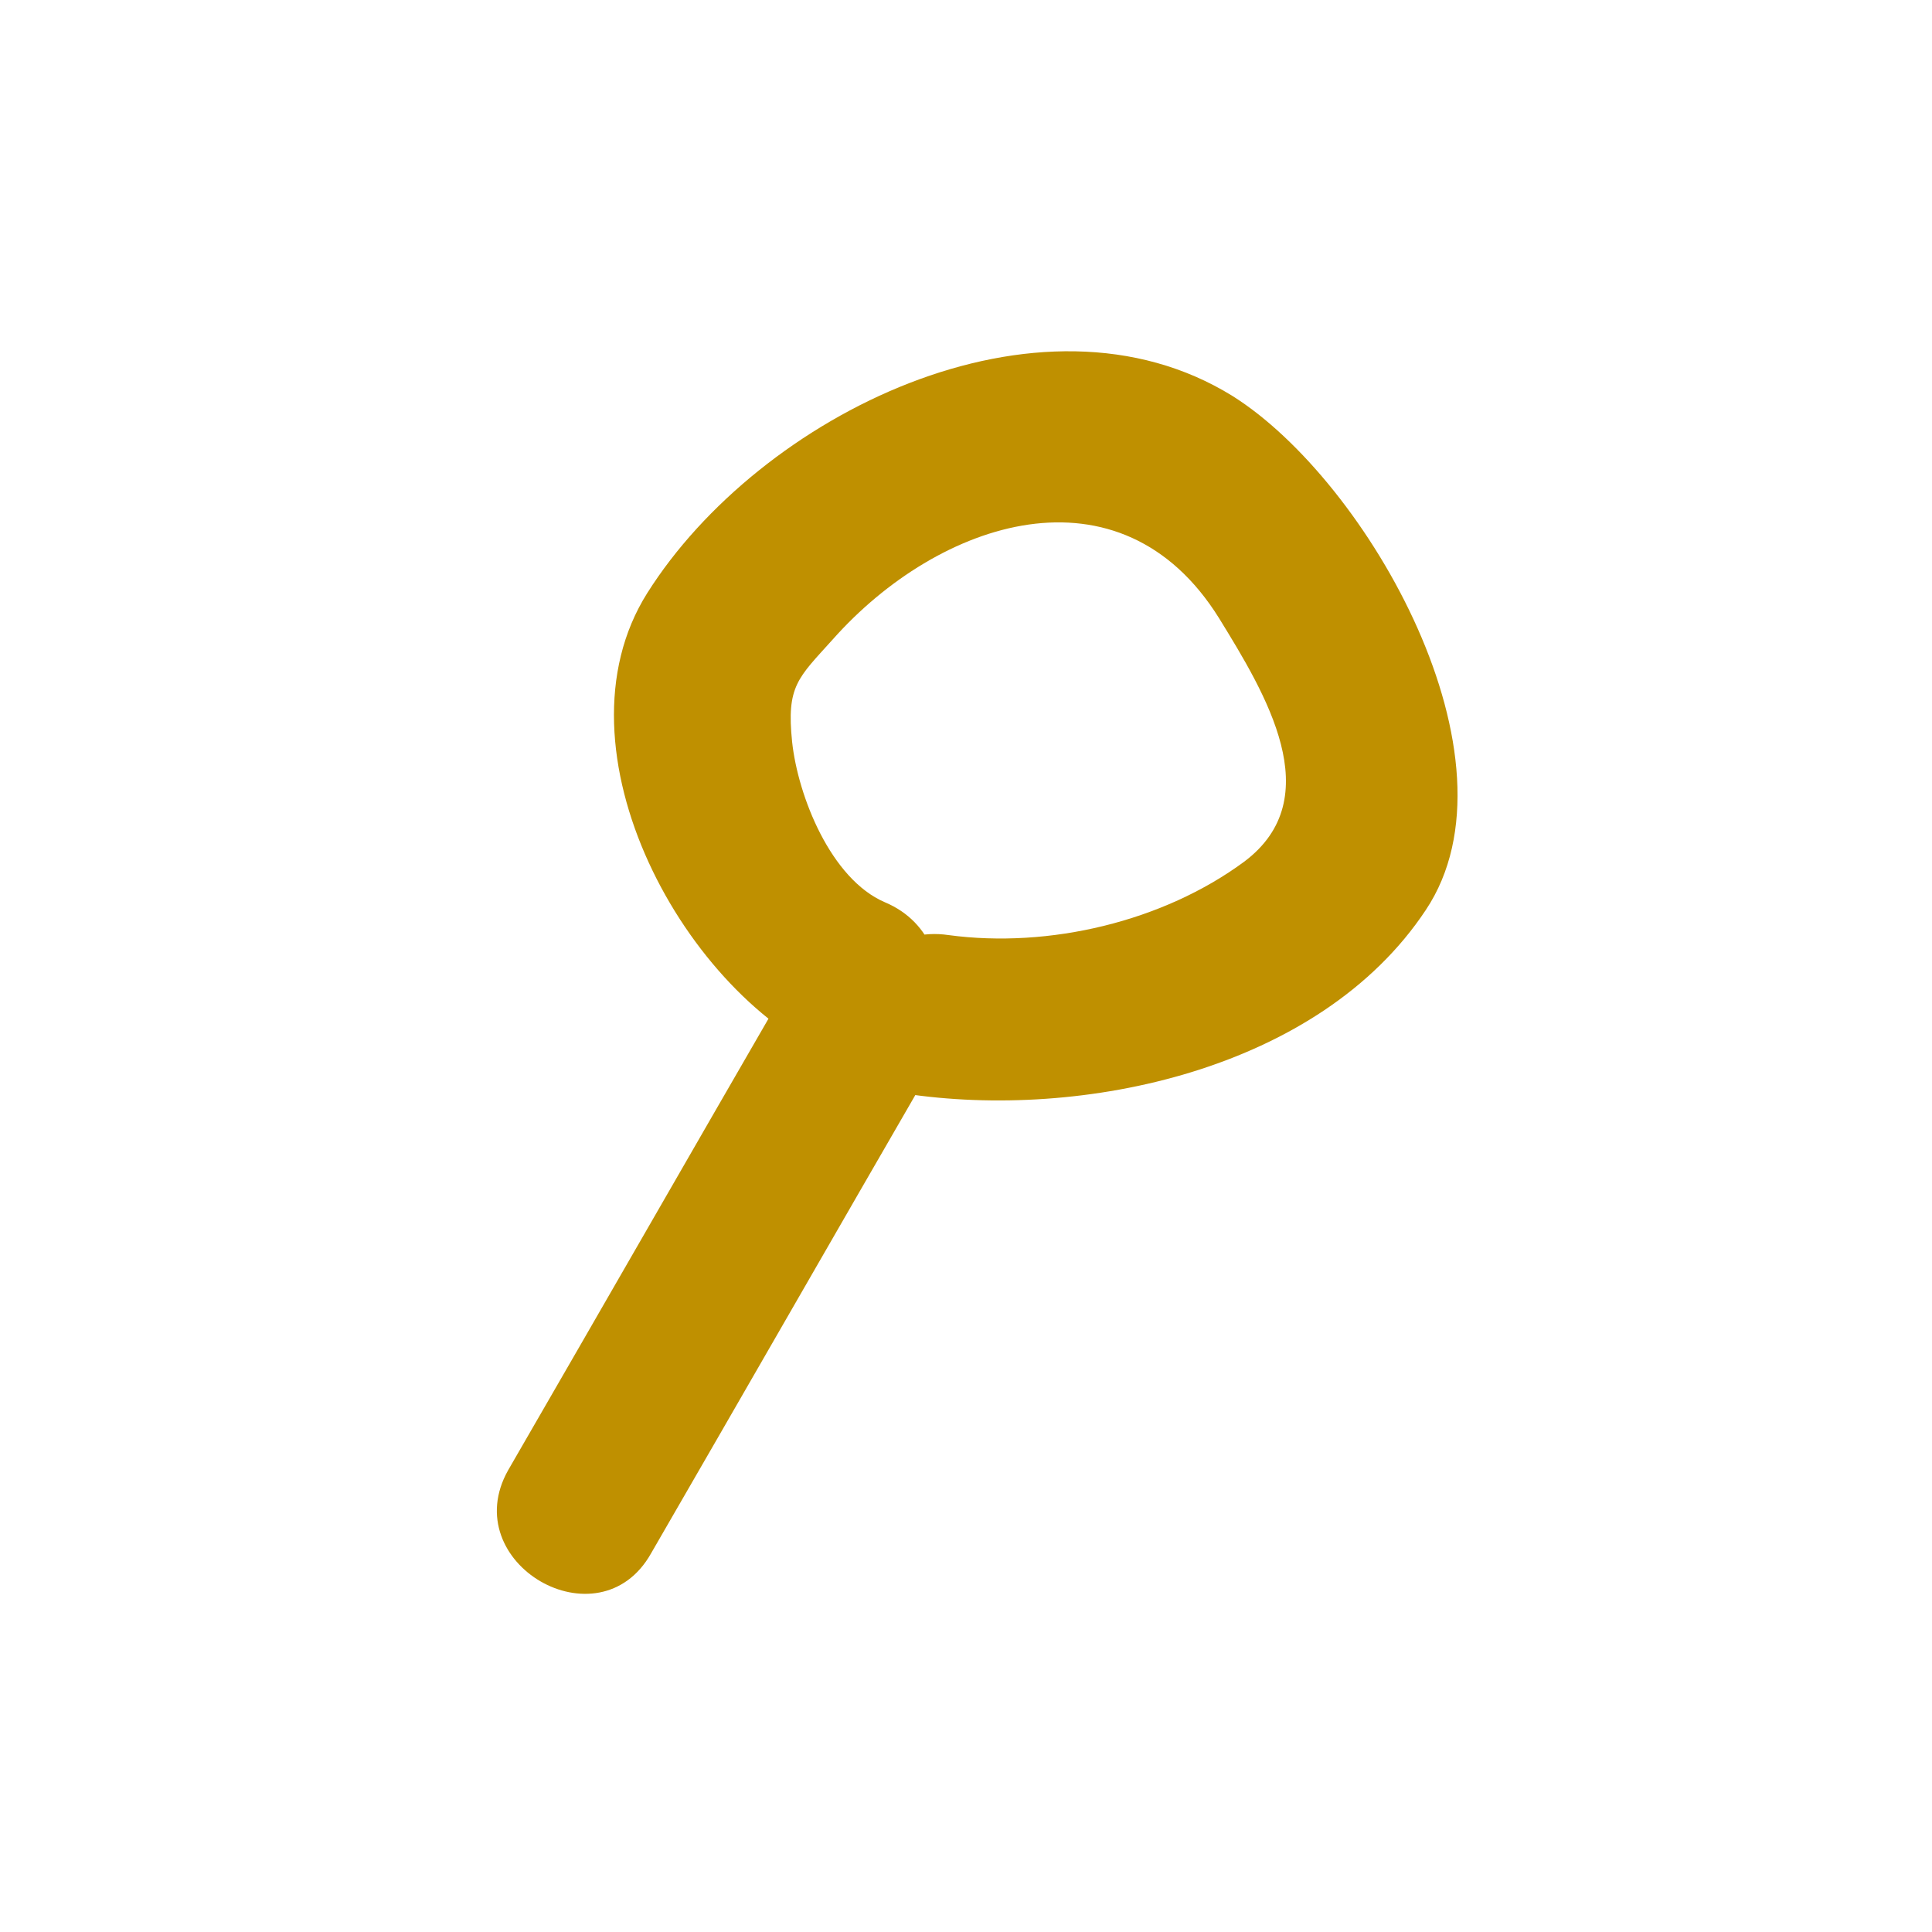 <?xml version="1.0" encoding="utf-8"?>
<!-- Generator: Adobe Illustrator 19.0.1, SVG Export Plug-In . SVG Version: 6.00 Build 0)  -->
<svg version="1.1" id="Layer_1" xmlns="http://www.w3.org/2000/svg" xmlns:xlink="http://www.w3.org/1999/xlink" x="0px" y="0px"
	 viewBox="0 0 100 100" enable-background="new 0 0 100 100" xml:space="preserve">
<g id="Layer_1_1_">
	<g>
		<g>
			<path fill="#BF9000" d="M33.7,80.4c4.8-8.3,9.5-16.5,14.3-24.8c2.7-4.8-4.6-9-7.4-4.3c-4.8,8.3-9.5,16.5-14.3,24.8
				C23.6,80.9,31,85.2,33.7,80.4L33.7,80.4z"/>
		</g>
		<g>
			<path fill="#BF9000" d="M45.8,46.7c-2.8-1.2-4.5-5.5-4.8-8.3c-0.3-2.9,0.3-3.3,2.1-5.3c5.5-6.2,14.9-9.3,20-1.1
				c2.4,3.9,5.7,9.3,1.3,12.6c-4.2,3.1-10.1,4.5-15.3,3.8c-5.4-0.8-7.7,7.4-2.3,8.2c9.2,1.4,21.5-1.2,27-9.5c5.2-7.8-3-22.2-10-26.6
				c-10-6.2-24.5,1-30.3,10.2c-5.1,8.1,2,21,9.9,24.2C48.6,57,50.8,48.8,45.8,46.7L45.8,46.7z"/>
		</g>
	</g>
</g>
<g id="Layer_2" display="none">
	<circle display="inline" fill="none" stroke="#231F20" stroke-miterlimit="10" cx="50" cy="50" r="50"/>
</g>
</svg>
